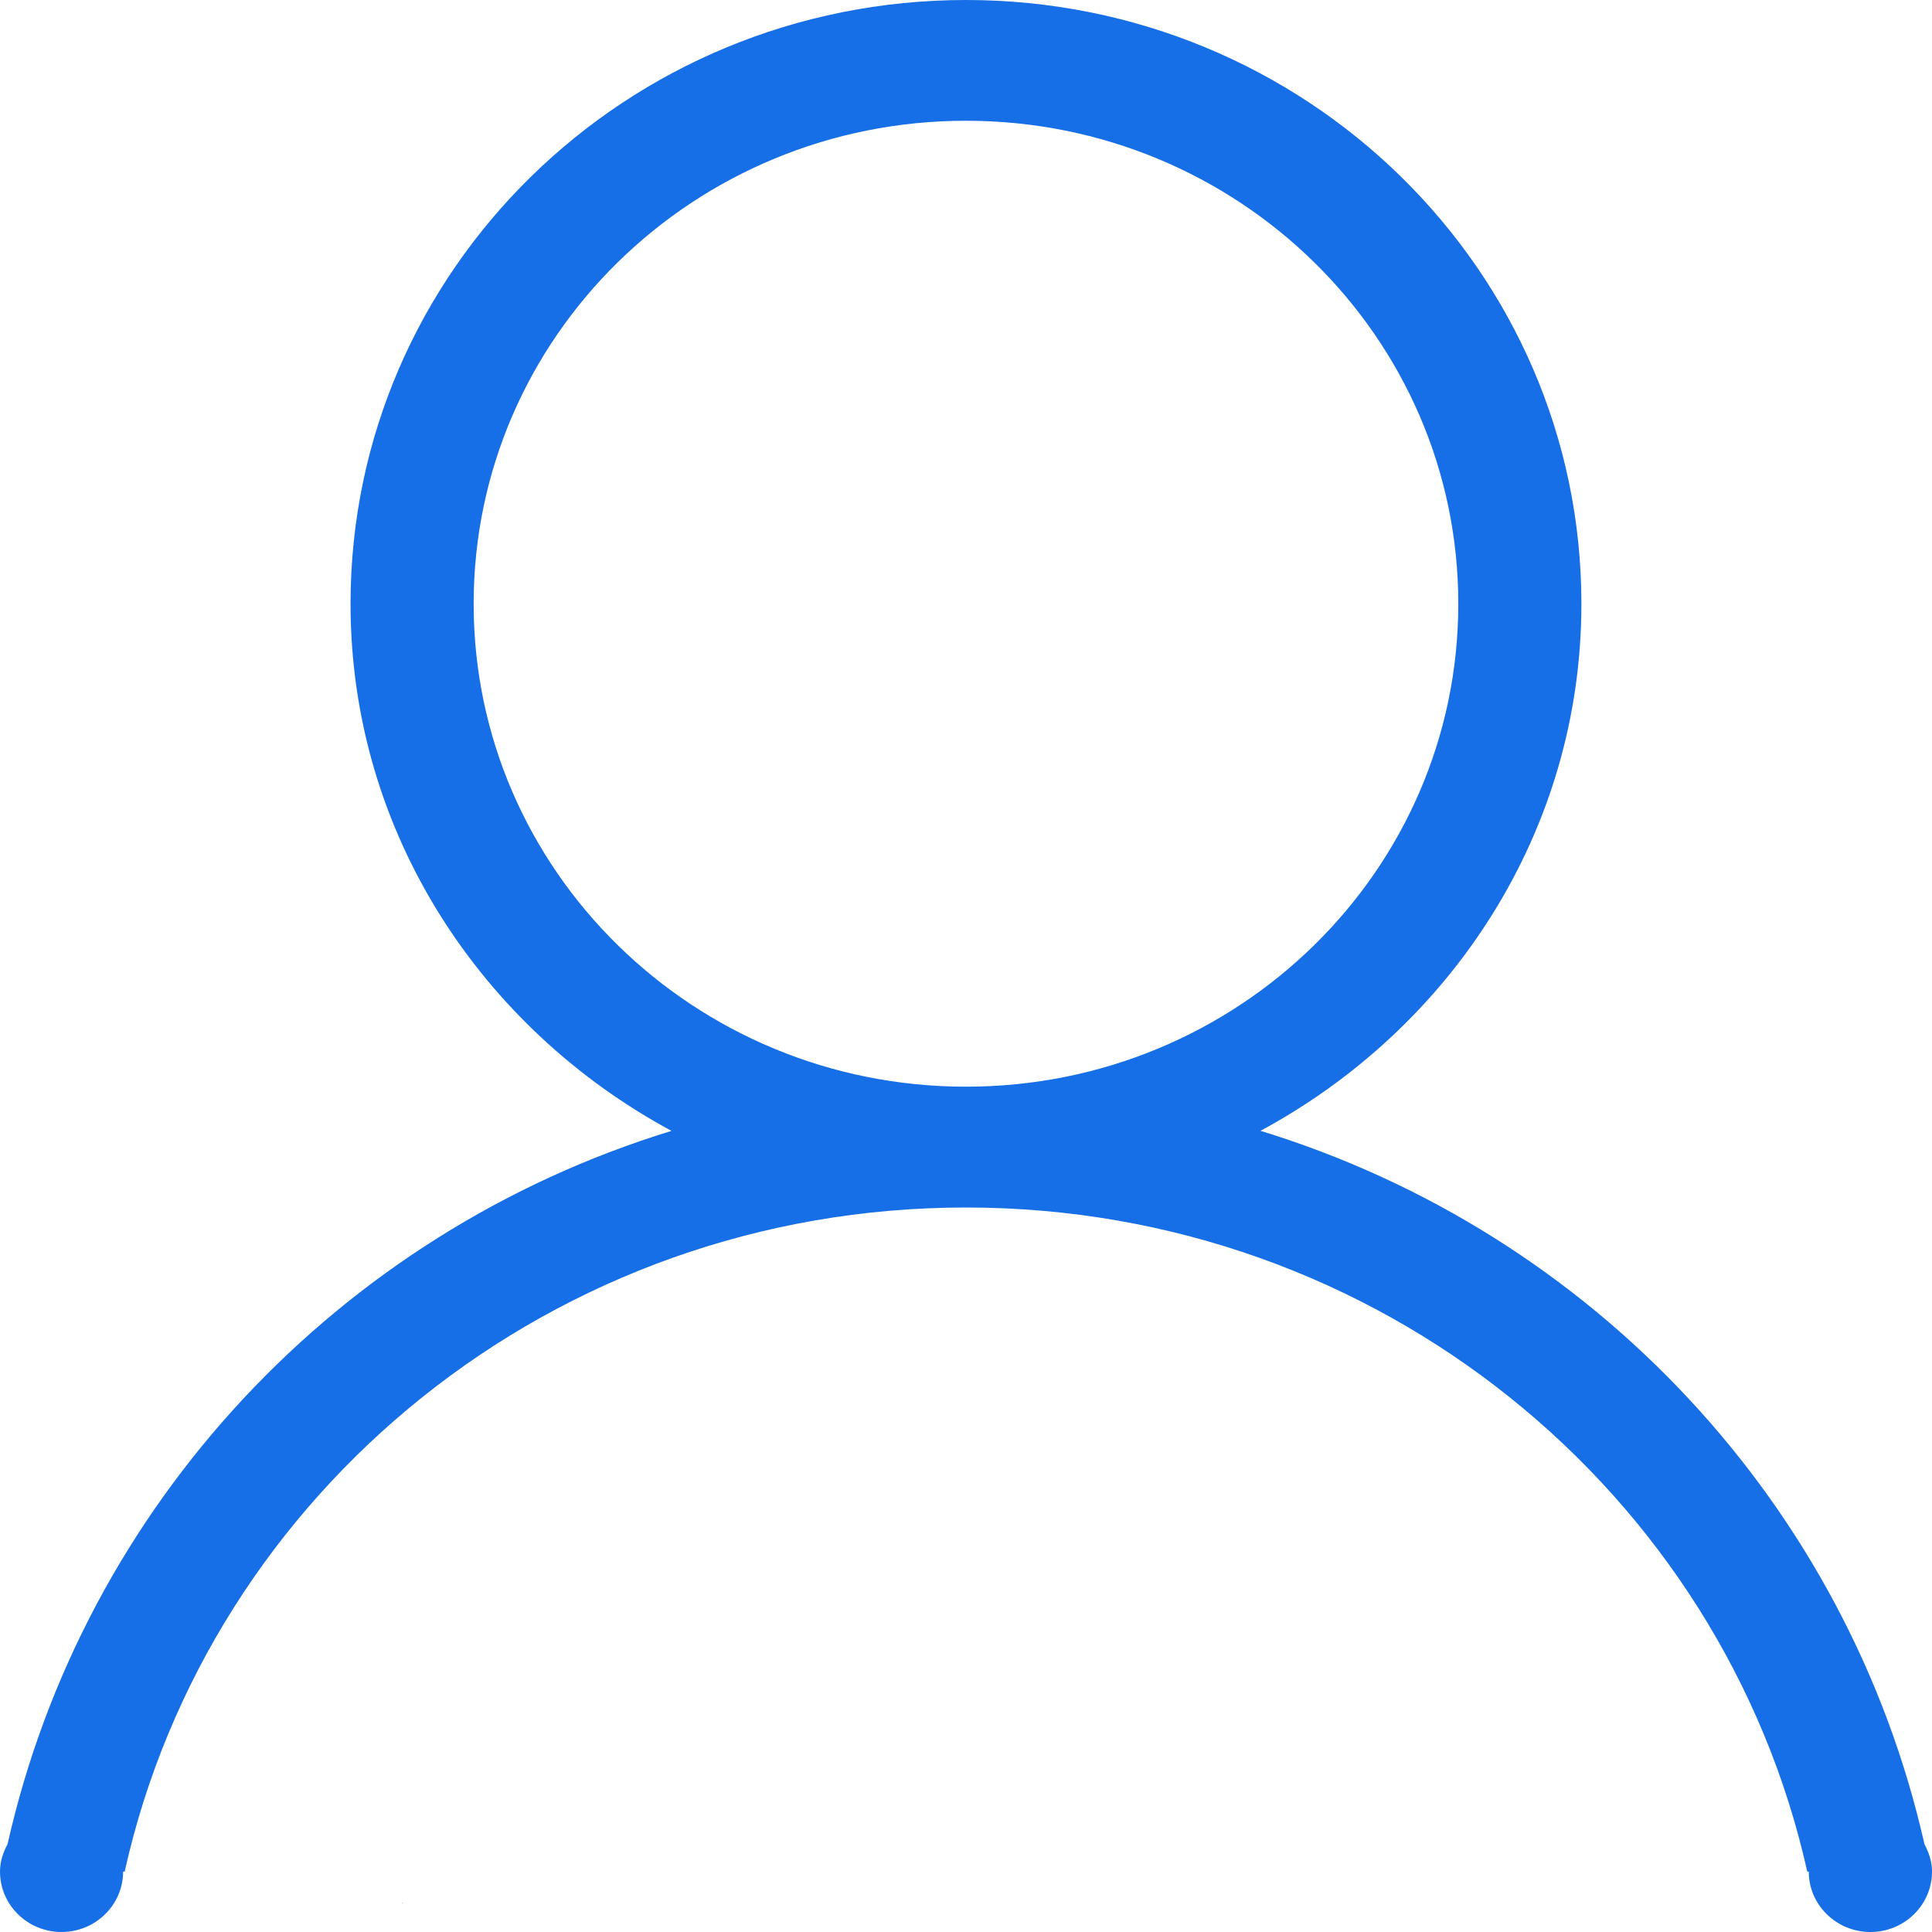 <?xml version="1.0" standalone="no"?><!DOCTYPE svg PUBLIC "-//W3C//DTD SVG 1.1//EN" "http://www.w3.org/Graphics/SVG/1.1/DTD/svg11.dtd"><svg t="1508816883396" class="icon" style="" viewBox="0 0 1024 1024" version="1.1" xmlns="http://www.w3.org/2000/svg" p-id="1131" xmlns:xlink="http://www.w3.org/1999/xlink" width="32" height="32"><defs><style type="text/css"></style></defs><path d="M213.6 1008.576c0.288-0.064 0.448-0.064-0.352-0.064-0.768 0-0.64 0.064-0.32 0.064-0.16 0.064-0.032 0.064 0.32 0.064C213.632 1008.64 213.792 1008.64 213.6 1008.576z" p-id="1132" fill="#166FE6"></path><path d="M1020 977.472C1022.368 981.888 1024 986.656 1024 992c0 17.664-14.624 32-32.64 32s-32.672-14.336-32.672-32l-0.8 0C913.024 790.72 730.56 640 512 640 293.408 640 110.88 790.72 66.08 992L65.248 992c0 17.664-14.656 32-32.64 32S0 1009.664 0 992c0-5.344 1.6-10.112 4-14.528 40.352-179.328 175.168-323.904 351.904-378.08C254.976 544.928 185.792 440.928 185.792 320 185.792 143.264 331.84 0 512 0c180.128 0 326.176 143.264 326.176 320 0 120.928-69.184 224.928-170.08 279.36C844.832 653.568 979.552 798.112 1020 977.472L1020 977.472zM772.928 320c0-141.376-116.832-256-260.928-256-144.16 0-260.96 114.624-260.96 256s116.832 255.968 260.96 255.968C656.096 575.968 772.928 461.376 772.928 320L772.928 320z" p-id="1133" fill="#166FE6"></path></svg>